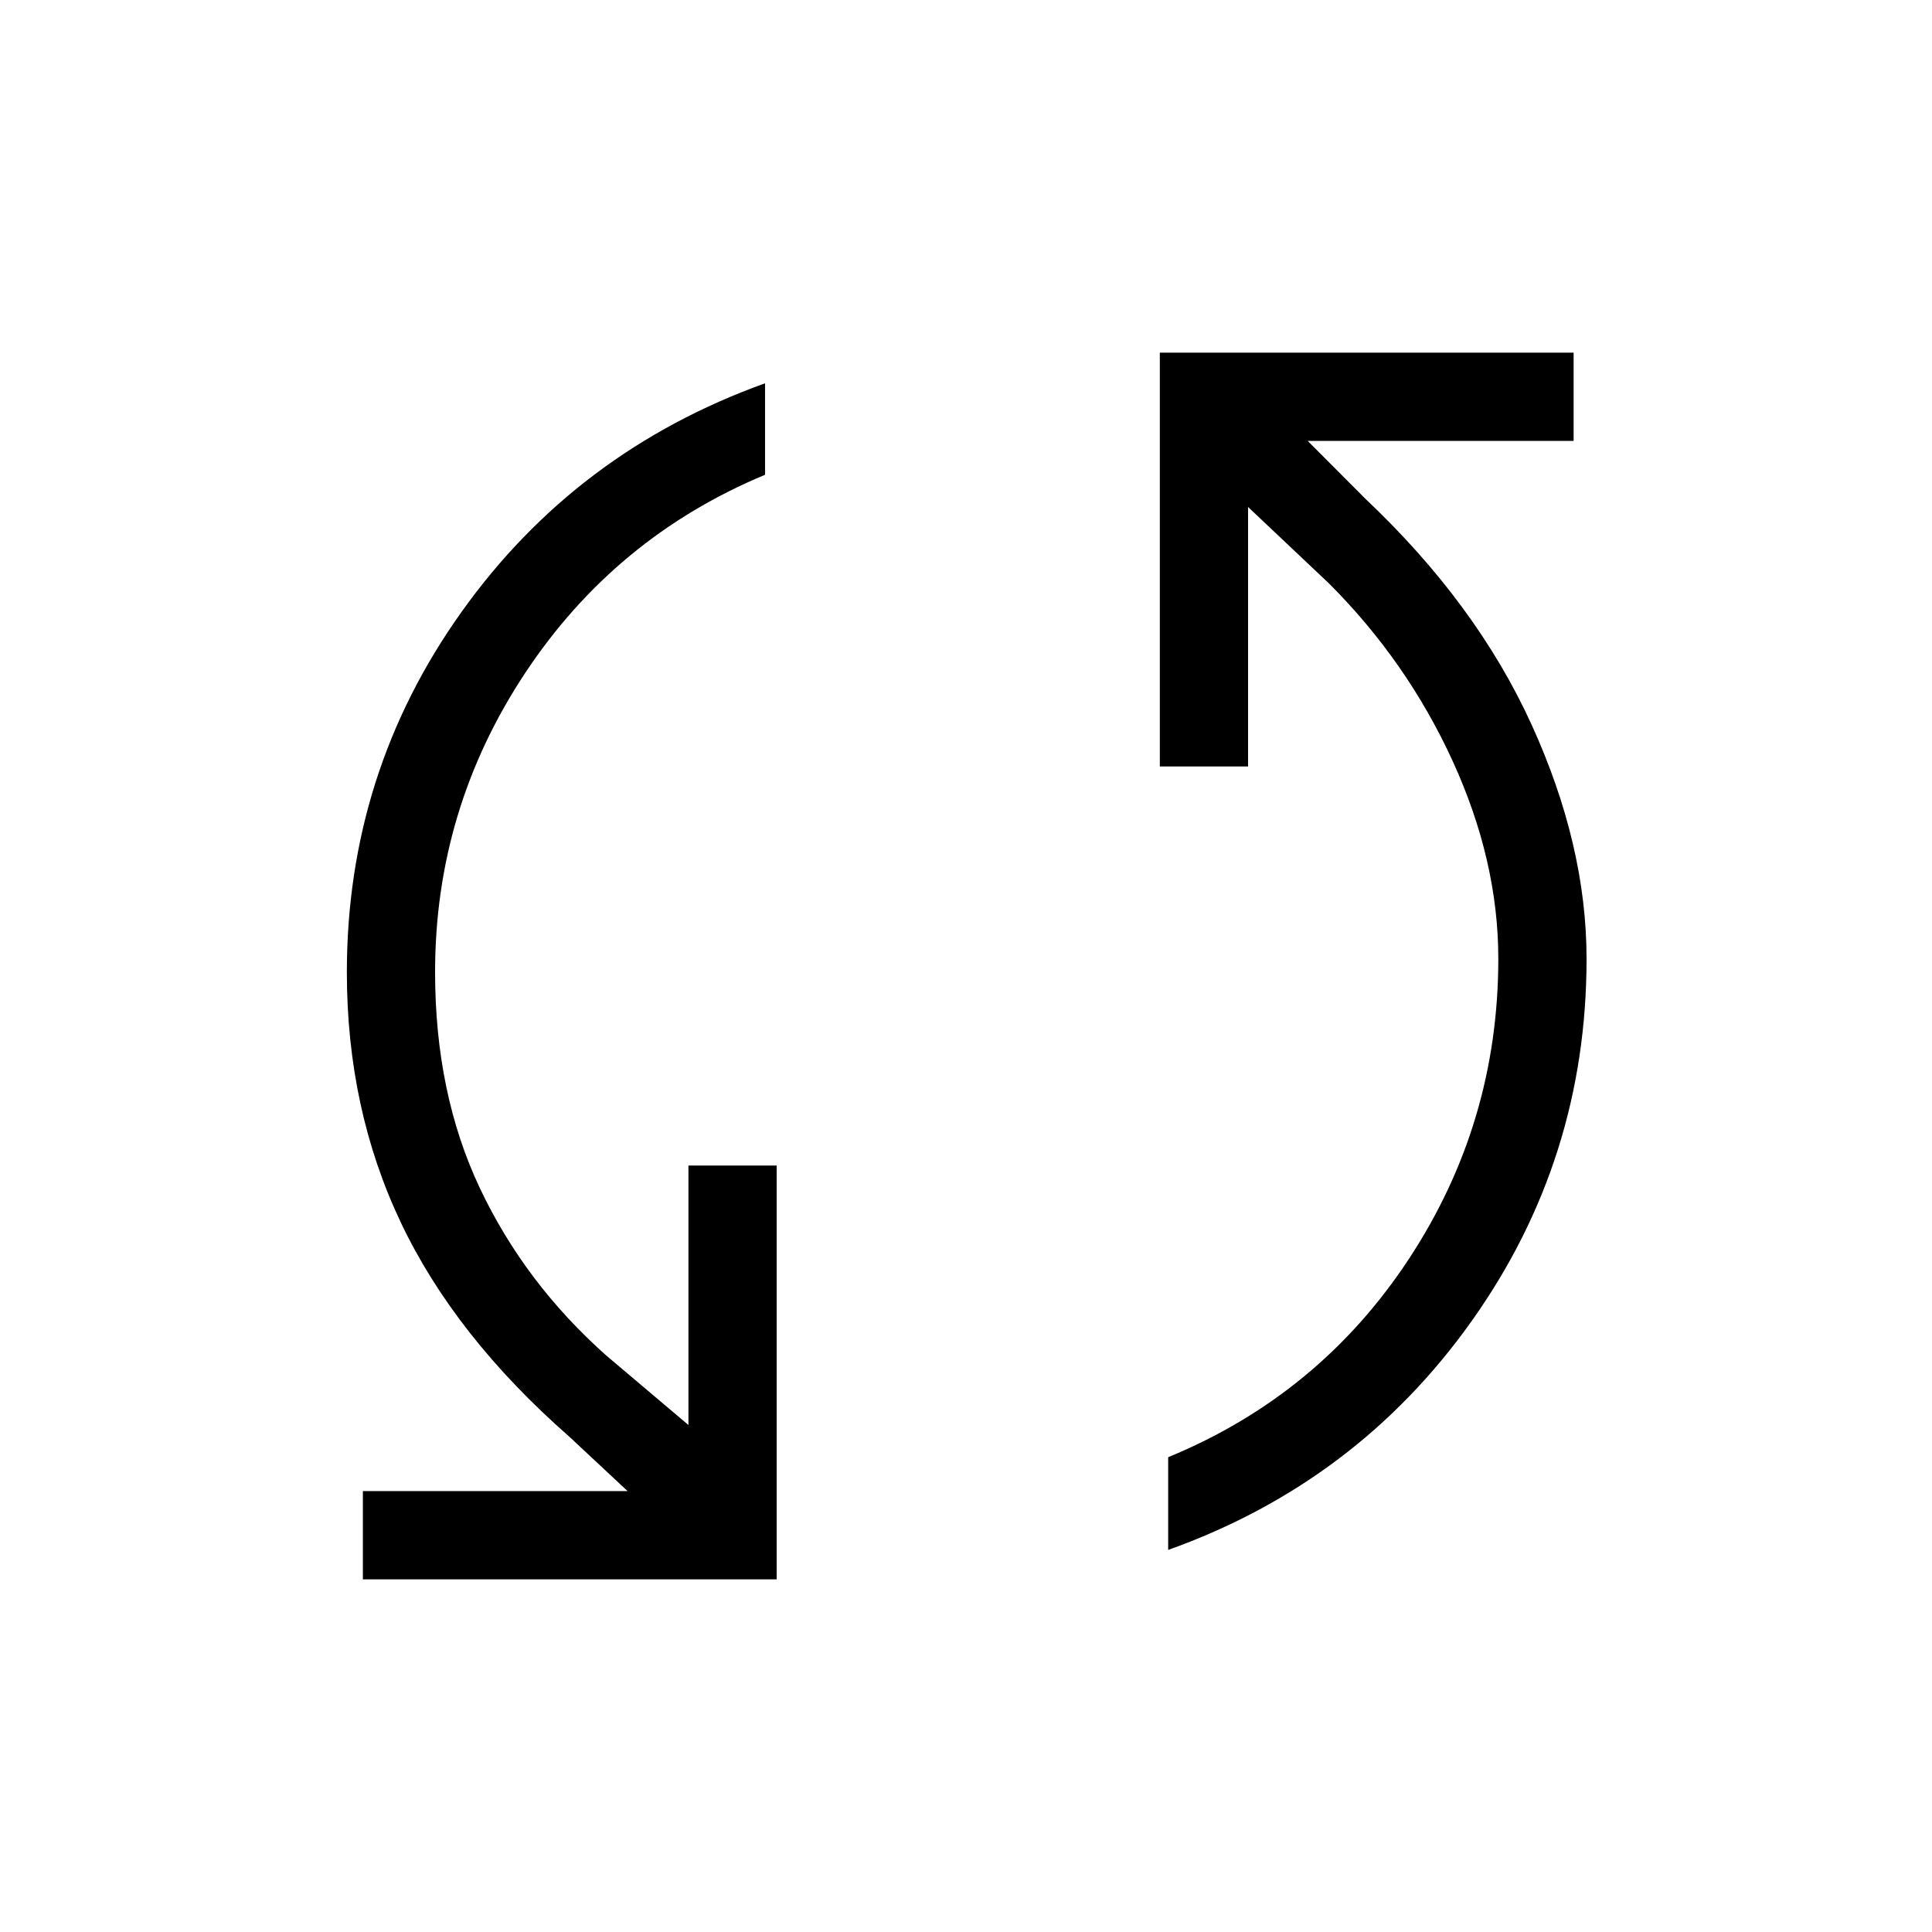 <svg xmlns="http://www.w3.org/2000/svg" height="48" viewBox="0 -960 960 960" width="48"><path d="M180.31-175.23v-43.85h131.54l-29.08-27.15Q226.04-296 199.19-352.5q-26.84-56.49-26.84-124.38 0-99.11 56.95-179.01 56.95-79.9 150.85-113.65v45.46q-74.56 31.04-119.26 98.59-44.7 67.54-44.7 148.51 0 60.36 22.29 107.44t62.67 83l40.93 34.62v-128.93h43.84v205.62H180.31Zm400.15-14.62v-46.07q75.12-30.93 119.58-98.48 44.46-67.55 44.46-149.22 0-48.61-22.63-98.11-22.64-49.5-61.41-88.27l-40.31-38.08v128.93h-43.84v-205.62h205.61v43.85H649.77l28.69 28.77q55.13 52.08 82.51 112.08 27.38 60 27.38 116.51 0 99.6-57.02 179.89-57.02 80.28-150.87 113.82Z"/></svg>